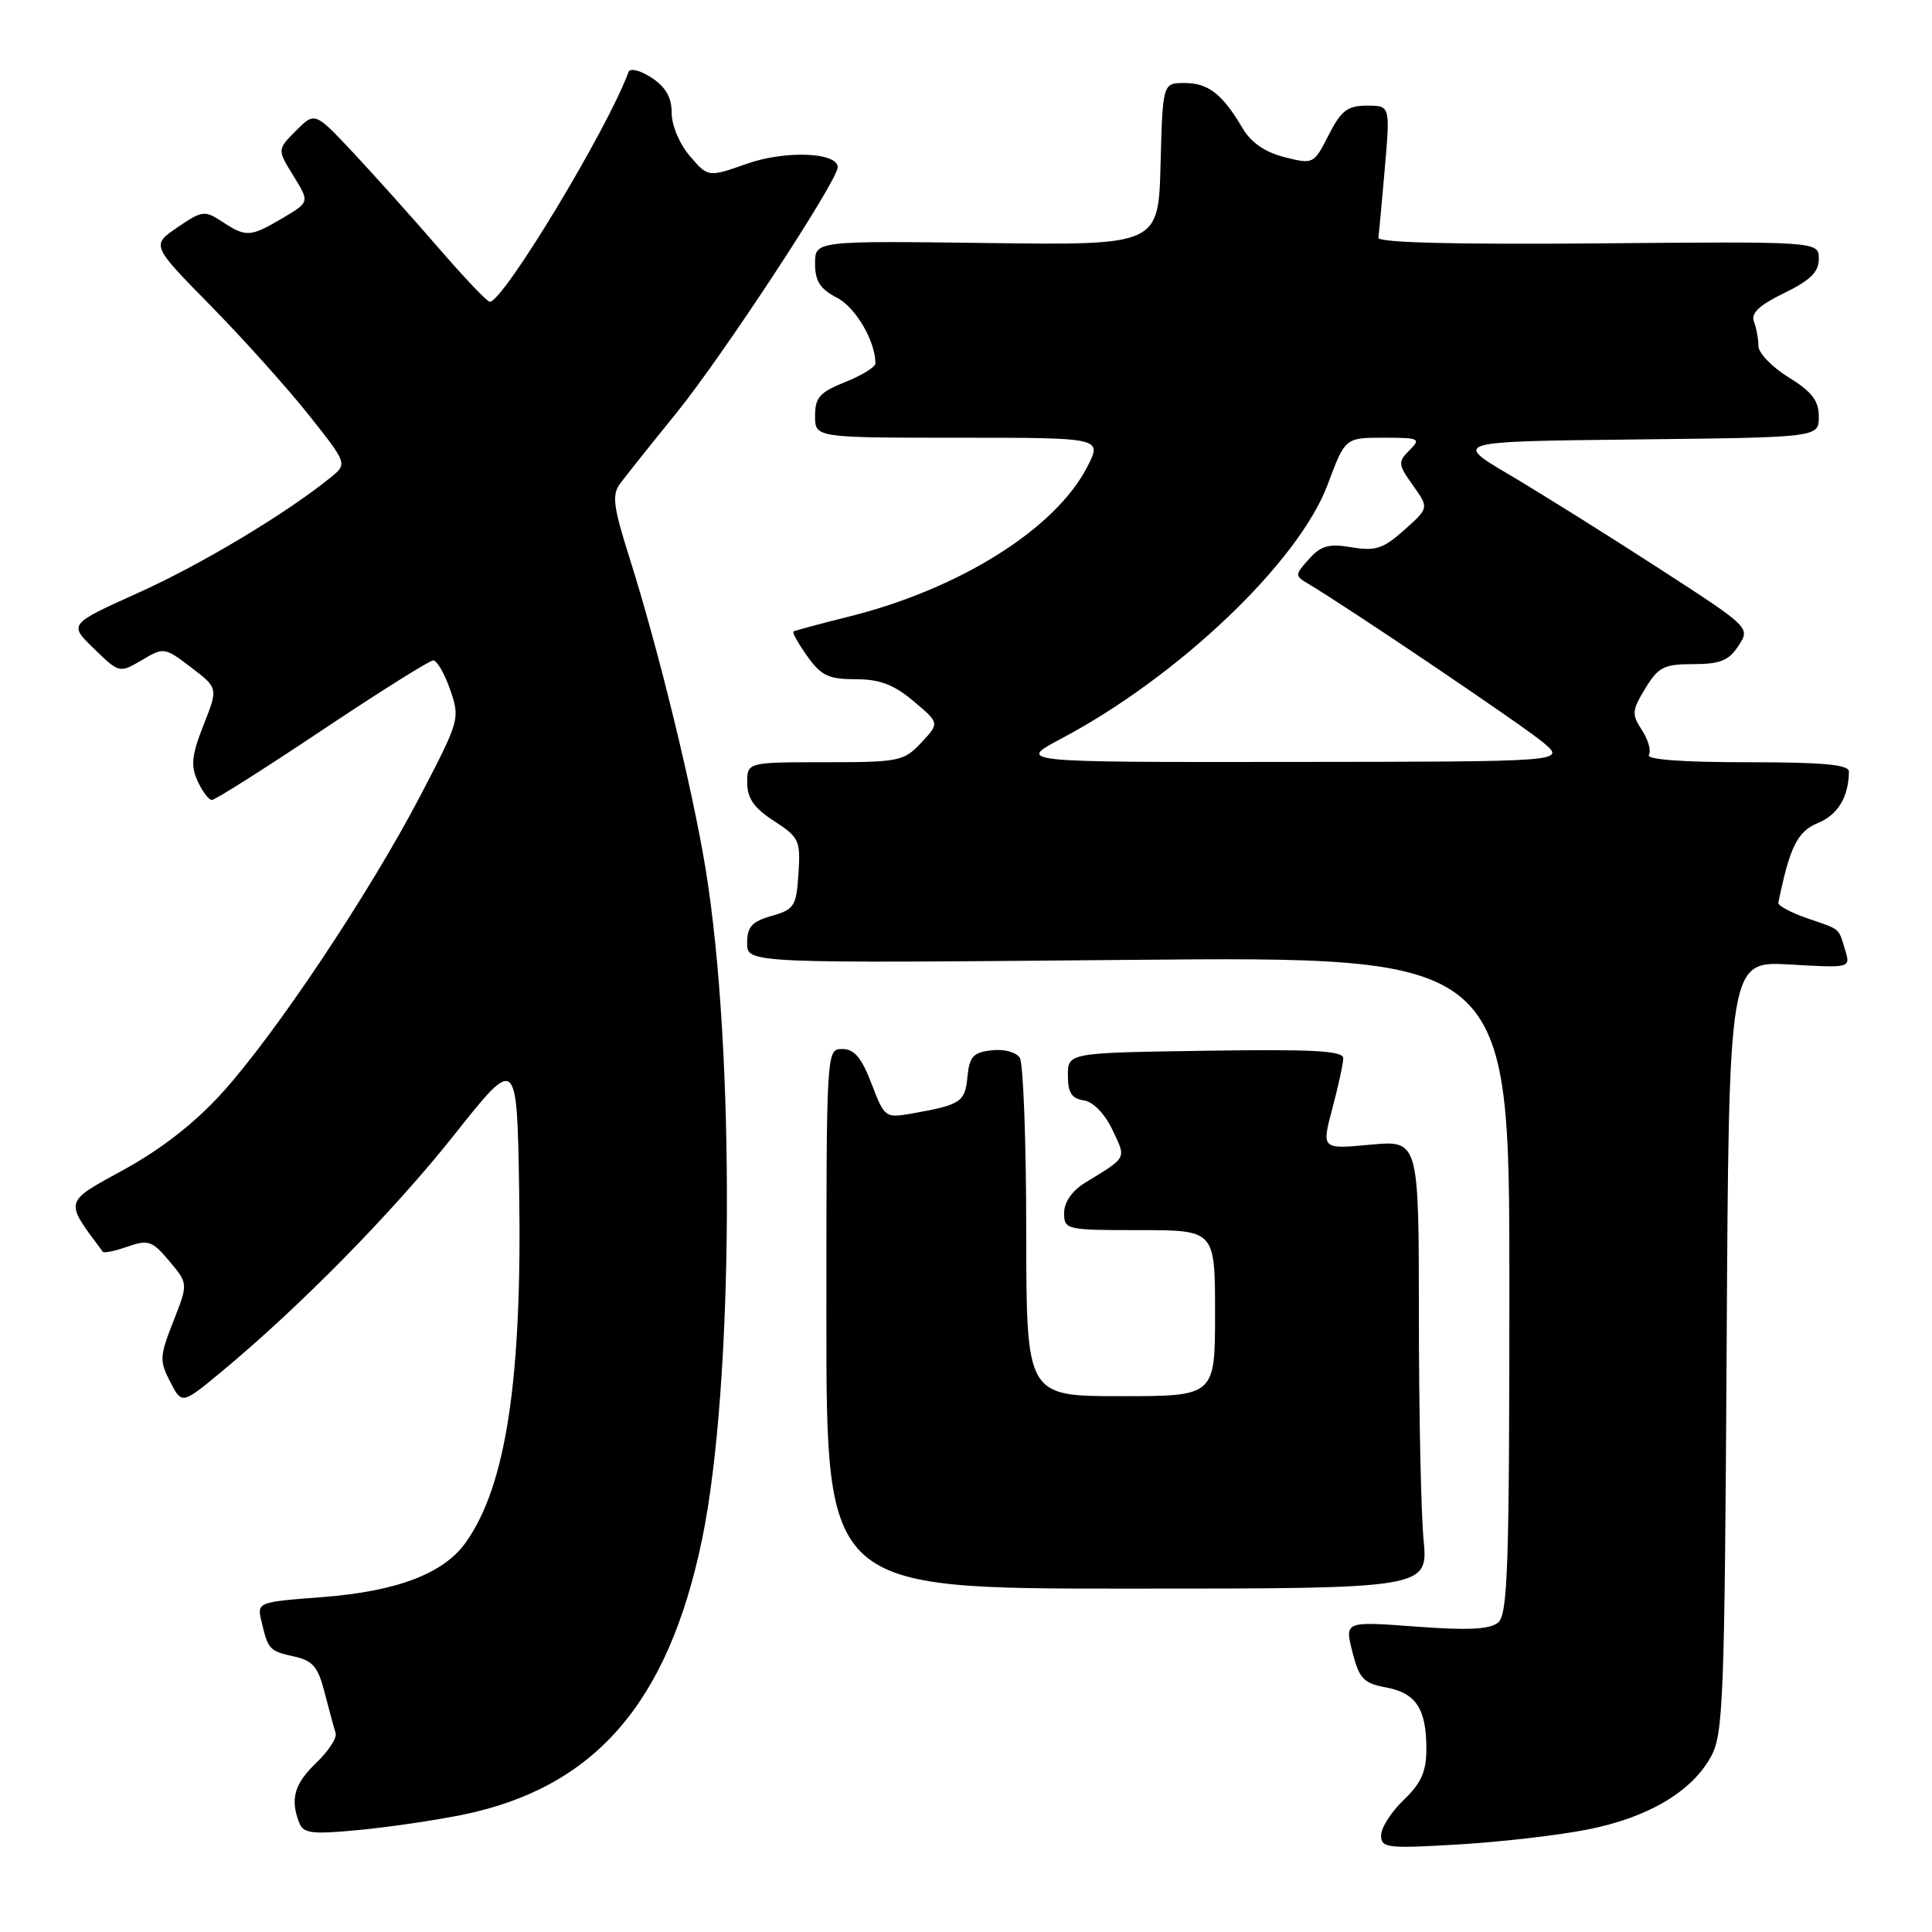 <?xml version="1.0" encoding="UTF-8" standalone="no"?>
<!DOCTYPE svg PUBLIC "-//W3C//DTD SVG 1.1//EN" "http://www.w3.org/Graphics/SVG/1.1/DTD/svg11.dtd" >
<svg xmlns="http://www.w3.org/2000/svg" xmlns:xlink="http://www.w3.org/1999/xlink" version="1.1" viewBox="0 0 256 256">
 <g >
 <path fill="currentColor"
d=" M 210.42 242.41 C 218.41 240.82 224.18 237.40 226.72 232.75 C 228.35 229.78 228.52 225.15 228.79 178.42 C 229.08 127.34 229.08 127.34 237.15 127.80 C 245.22 128.27 245.22 128.27 244.49 125.88 C 243.56 122.87 244.00 123.24 239.42 121.66 C 237.27 120.91 235.56 119.99 235.64 119.62 C 237.15 112.22 238.16 110.17 240.89 109.05 C 243.54 107.95 244.95 105.61 244.99 102.25 C 245.00 101.31 241.63 101.00 231.44 101.00 C 222.92 101.00 218.11 100.64 218.48 100.03 C 218.81 99.49 218.40 98.02 217.57 96.75 C 216.19 94.65 216.23 94.15 218.01 91.22 C 219.74 88.38 220.49 88.00 224.37 88.00 C 227.92 88.00 229.08 87.53 230.35 85.58 C 231.94 83.16 231.94 83.16 219.72 75.25 C 213.00 70.90 204.13 65.35 200.02 62.92 C 192.54 58.50 192.54 58.50 216.77 58.23 C 241.00 57.96 241.00 57.96 241.00 55.22 C 241.00 53.09 240.10 51.91 237.00 50.00 C 234.80 48.64 233.00 46.77 233.00 45.85 C 233.00 44.92 232.73 43.47 232.41 42.61 C 231.98 41.50 233.10 40.44 236.41 38.83 C 239.89 37.14 241.00 36.04 241.00 34.30 C 241.00 31.99 241.00 31.99 211.75 32.25 C 192.68 32.41 182.55 32.15 182.64 31.50 C 182.72 30.95 183.11 26.79 183.50 22.25 C 184.21 14.00 184.21 14.00 181.12 14.00 C 178.55 14.00 177.71 14.64 176.05 17.90 C 174.08 21.76 174.02 21.79 170.20 20.82 C 167.61 20.17 165.77 18.89 164.63 16.96 C 161.98 12.46 160.10 11.00 156.96 11.00 C 154.07 11.00 154.07 11.00 153.78 21.75 C 153.50 32.50 153.50 32.50 130.75 32.20 C 108.00 31.91 108.00 31.91 108.00 34.93 C 108.00 37.25 108.67 38.30 110.89 39.44 C 113.38 40.73 116.00 45.20 116.00 48.16 C 116.00 48.63 114.20 49.74 112.00 50.62 C 108.62 51.97 108.00 52.67 108.00 55.11 C 108.00 58.00 108.00 58.00 127.02 58.00 C 146.04 58.00 146.04 58.00 144.09 61.82 C 139.90 70.04 127.20 78.03 112.50 81.70 C 108.65 82.66 105.34 83.55 105.14 83.67 C 104.94 83.79 105.76 85.26 106.96 86.94 C 108.80 89.53 109.79 90.00 113.36 90.00 C 116.55 90.00 118.42 90.70 121.04 92.90 C 124.50 95.81 124.50 95.81 122.08 98.40 C 119.77 100.87 119.15 101.00 109.33 101.00 C 99.00 101.00 99.00 101.00 99.01 103.75 C 99.02 105.79 99.93 107.09 102.57 108.79 C 105.89 110.95 106.09 111.37 105.80 115.76 C 105.52 120.08 105.25 120.51 102.25 121.36 C 99.62 122.11 99.00 122.80 99.00 124.97 C 99.00 127.65 99.00 127.65 149.50 127.19 C 200.00 126.73 200.00 126.73 200.00 170.24 C 200.00 207.65 199.79 213.93 198.50 215.00 C 197.40 215.91 194.51 216.05 187.59 215.53 C 178.17 214.83 178.17 214.83 179.20 218.89 C 180.10 222.43 180.67 223.04 183.64 223.59 C 187.64 224.34 189.00 226.41 189.00 231.75 C 189.00 234.75 188.32 236.27 186.00 238.50 C 184.35 240.08 183.00 242.19 183.00 243.19 C 183.00 244.87 183.79 244.96 193.25 244.40 C 198.89 244.07 206.62 243.17 210.42 242.41 Z  M 61.13 240.50 C 78.75 236.94 88.51 225.76 93.03 203.96 C 97.22 183.73 97.45 139.23 93.48 115.04 C 91.72 104.35 87.24 86.02 83.42 73.94 C 81.25 67.08 81.06 65.57 82.18 64.06 C 82.91 63.08 86.25 58.89 89.60 54.76 C 95.69 47.26 111.00 23.94 111.00 22.16 C 111.00 20.17 104.04 19.90 98.93 21.71 C 93.84 23.50 93.84 23.50 91.42 20.69 C 90.05 19.11 89.00 16.62 89.00 14.97 C 89.00 12.90 88.21 11.53 86.33 10.29 C 84.85 9.33 83.49 8.98 83.29 9.52 C 80.54 17.06 66.70 39.98 64.90 39.99 C 64.56 40.00 61.47 36.74 58.02 32.75 C 54.57 28.76 49.49 23.10 46.74 20.16 C 41.72 14.82 41.72 14.82 39.22 17.32 C 36.73 19.82 36.73 19.82 38.88 23.30 C 41.03 26.78 41.03 26.78 37.46 28.89 C 33.16 31.43 32.63 31.46 29.45 29.38 C 27.12 27.85 26.79 27.89 23.51 30.13 C 20.05 32.50 20.05 32.50 27.91 40.50 C 32.23 44.90 38.08 51.42 40.91 54.98 C 46.05 61.46 46.05 61.46 43.77 63.30 C 37.86 68.08 26.64 74.81 18.30 78.56 C 9.10 82.71 9.10 82.71 12.46 85.96 C 15.81 89.21 15.83 89.21 18.79 87.47 C 21.71 85.74 21.81 85.76 25.33 88.44 C 28.91 91.17 28.91 91.17 26.97 96.07 C 25.40 100.05 25.25 101.46 26.18 103.49 C 26.81 104.87 27.66 106.00 28.08 106.00 C 28.50 106.00 35.07 101.84 42.67 96.76 C 50.28 91.68 56.90 87.52 57.40 87.51 C 57.89 87.50 58.91 89.25 59.65 91.39 C 60.97 95.22 60.91 95.45 55.68 105.47 C 48.96 118.34 36.53 136.97 29.44 144.80 C 25.86 148.76 21.41 152.24 16.46 154.96 C 8.37 159.40 8.48 158.97 13.63 165.87 C 13.78 166.07 15.26 165.76 16.91 165.18 C 19.65 164.23 20.17 164.41 22.43 167.10 C 24.94 170.08 24.94 170.08 22.97 175.08 C 21.15 179.71 21.11 180.32 22.55 183.09 C 24.10 186.10 24.10 186.10 29.30 181.80 C 39.69 173.20 52.15 160.52 60.23 150.32 C 68.50 139.90 68.50 139.90 68.79 157.70 C 69.20 182.73 67.07 196.84 61.72 204.38 C 58.79 208.51 52.59 210.87 42.66 211.63 C 34.04 212.29 34.04 212.29 34.66 214.90 C 35.54 218.61 35.70 218.77 38.99 219.50 C 41.45 220.04 42.15 220.87 43.03 224.33 C 43.62 226.62 44.27 229.01 44.47 229.64 C 44.68 230.26 43.53 232.03 41.92 233.57 C 39.00 236.37 38.43 238.36 39.64 241.51 C 40.19 242.94 41.28 243.08 47.39 242.50 C 51.30 242.14 57.48 241.23 61.13 240.50 Z  M 188.63 204.00 C 188.29 200.43 188.01 187.05 188.01 174.29 C 188.00 151.08 188.00 151.08 181.55 151.68 C 175.11 152.28 175.11 152.28 176.54 146.89 C 177.33 143.93 177.98 140.93 177.99 140.23 C 178.00 139.23 174.00 139.01 159.75 139.23 C 141.50 139.50 141.50 139.50 141.50 142.50 C 141.50 144.78 142.00 145.57 143.59 145.80 C 144.84 145.98 146.36 147.54 147.40 149.70 C 149.25 153.60 149.43 153.26 143.75 156.74 C 142.05 157.79 141.00 159.30 141.00 160.72 C 141.00 162.94 141.25 163.00 151.00 163.00 C 161.00 163.00 161.00 163.00 161.00 174.00 C 161.00 185.00 161.00 185.00 148.50 185.00 C 136.00 185.00 136.00 185.00 135.98 163.25 C 135.98 151.29 135.59 140.90 135.13 140.17 C 134.65 139.41 133.03 138.98 131.39 139.17 C 128.95 139.45 128.45 140.00 128.19 142.70 C 127.87 146.03 127.32 146.39 120.87 147.54 C 117.29 148.17 117.21 148.10 115.48 143.59 C 114.16 140.14 113.20 139.00 111.61 139.00 C 109.50 139.00 109.50 139.02 109.50 174.75 C 109.50 210.50 109.50 210.50 149.37 210.50 C 189.24 210.50 189.24 210.50 188.63 204.00 Z  M 140.61 97.88 C 156.17 89.64 172.09 74.46 175.92 64.21 C 178.24 58.00 178.24 58.00 183.34 58.00 C 188.09 58.00 188.32 58.11 186.76 59.66 C 185.21 61.22 185.24 61.53 187.22 64.31 C 189.35 67.30 189.35 67.30 186.08 70.22 C 183.29 72.71 182.26 73.05 179.11 72.52 C 176.09 72.01 175.05 72.29 173.45 74.07 C 171.55 76.20 171.54 76.28 173.39 77.38 C 178.84 80.63 201.91 96.21 204.50 98.40 C 207.50 100.93 207.50 100.93 171.11 100.96 C 134.72 101.00 134.72 101.00 140.61 97.88 Z "/>
</g>
</svg>
